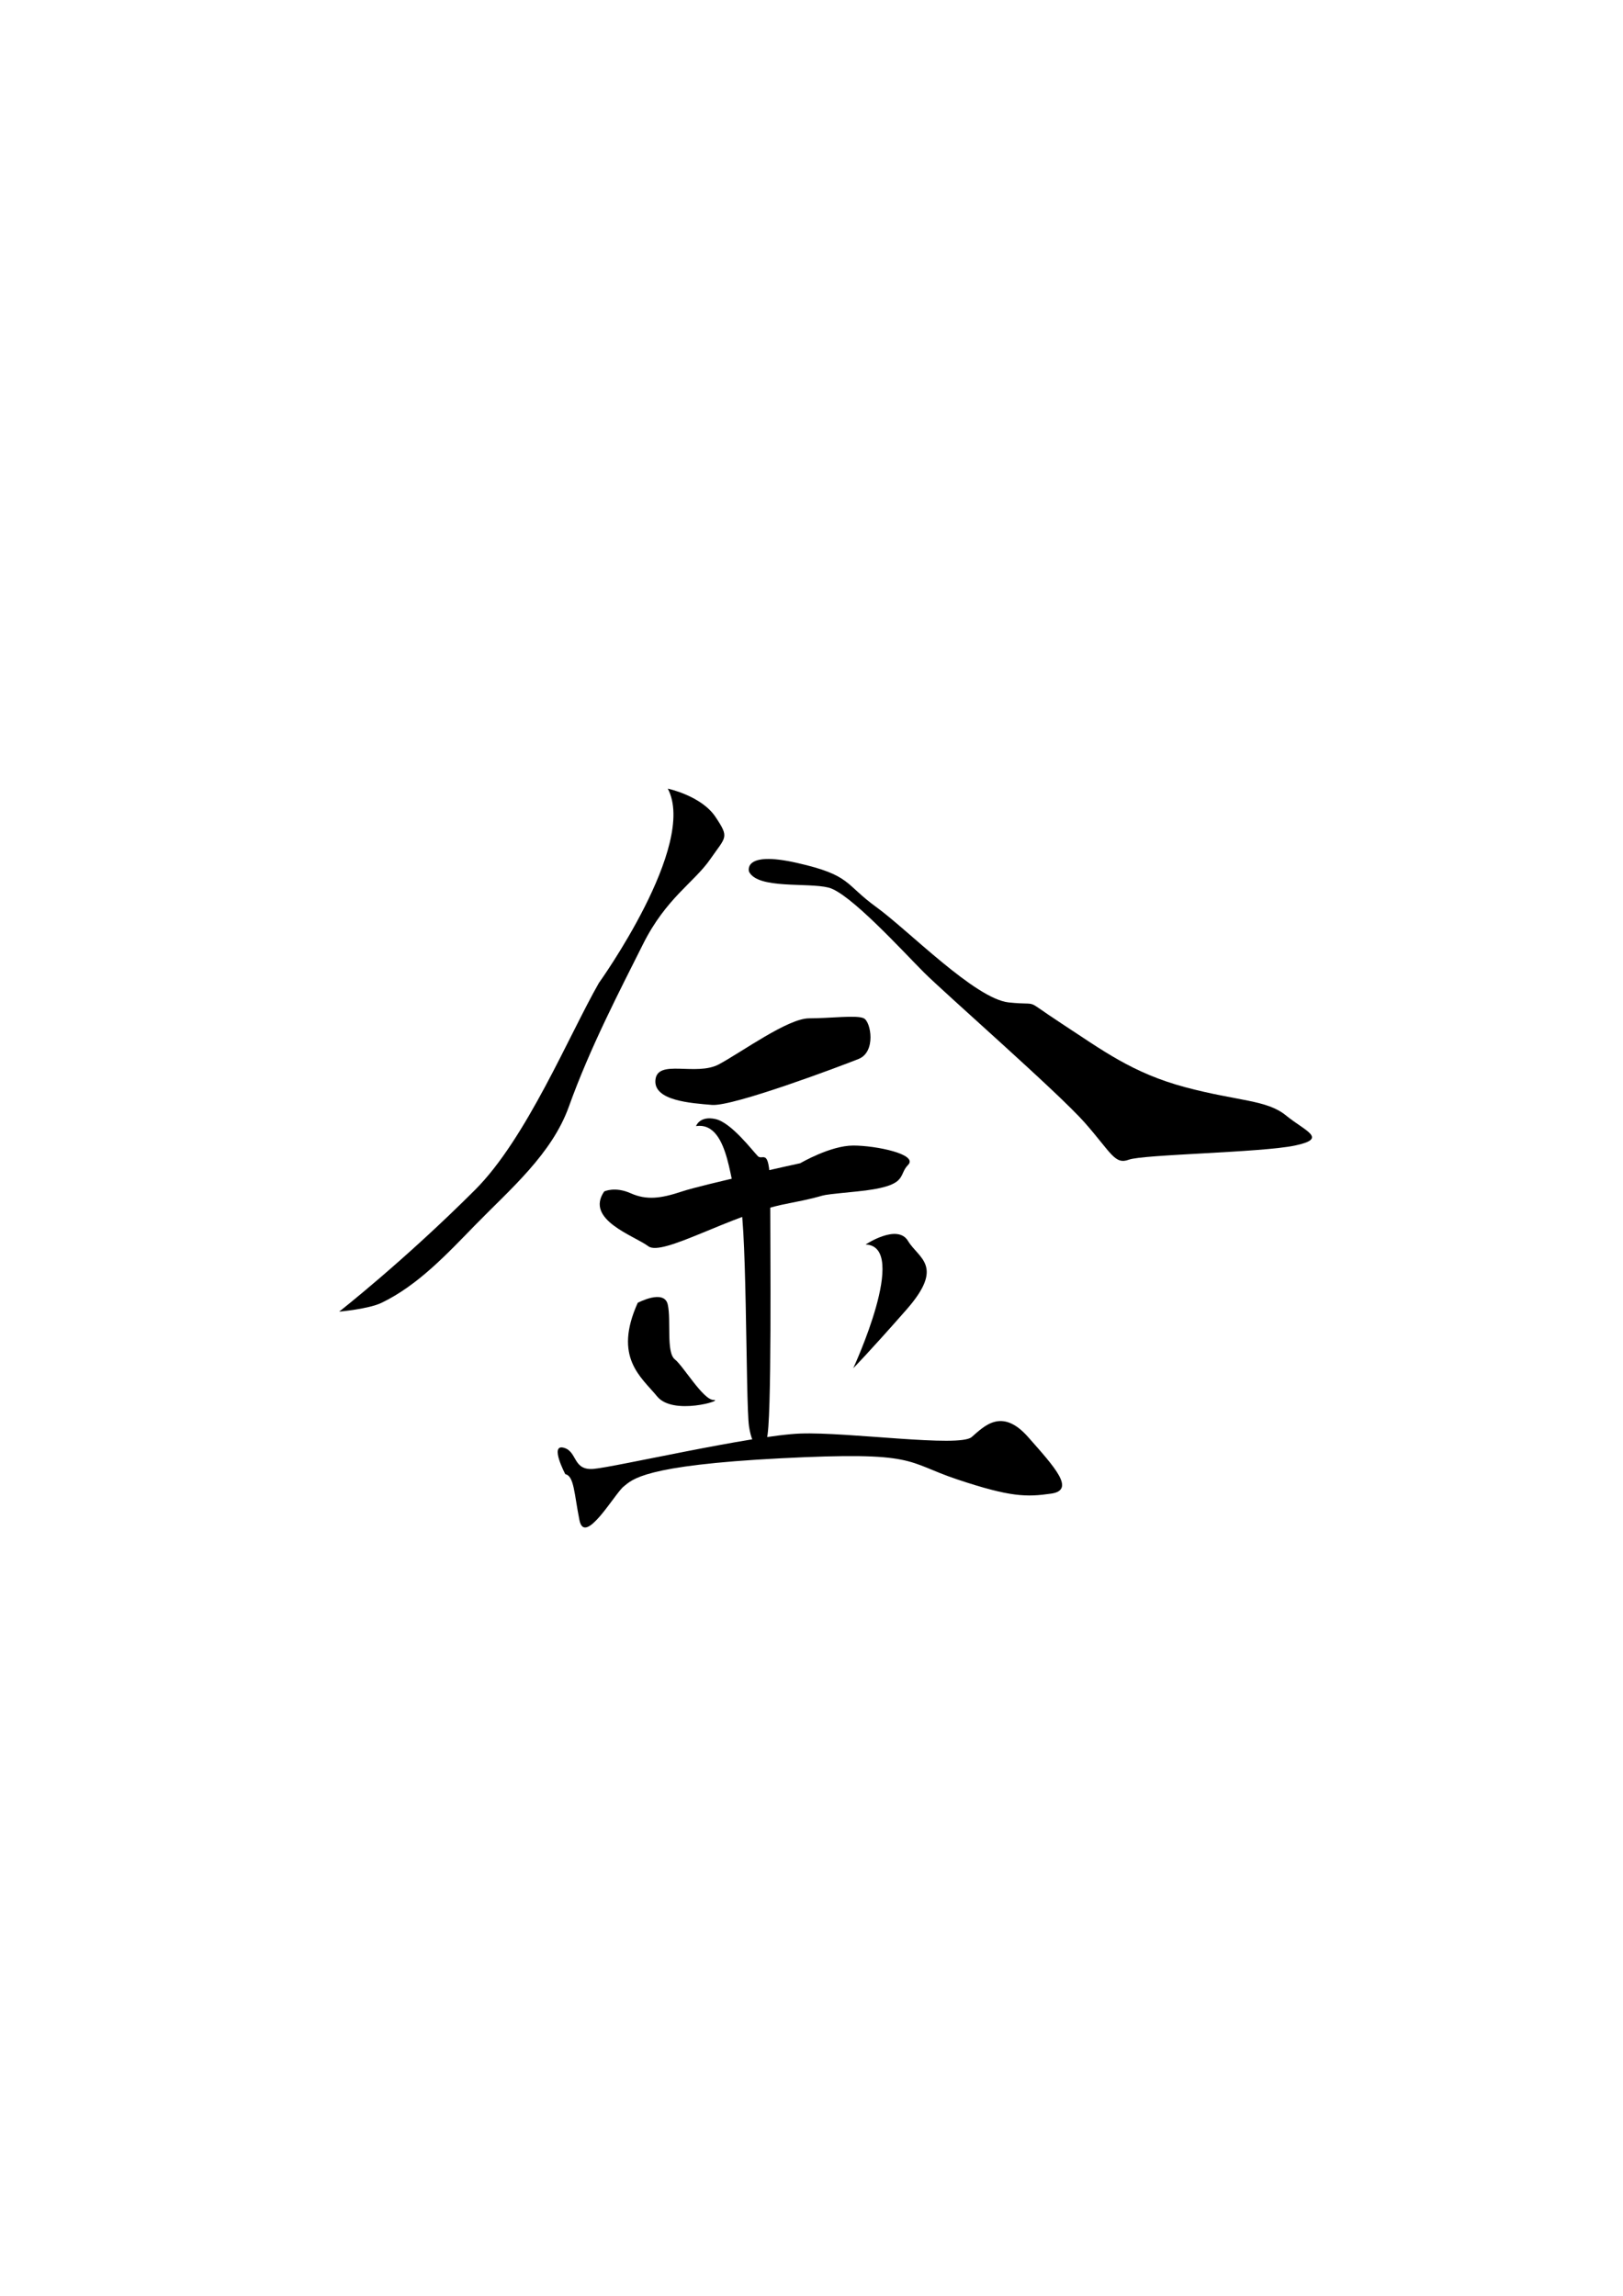 <?xml version="1.0" encoding="UTF-8" standalone="no"?>
<!-- Created with Inkscape (http://www.inkscape.org/) -->

<svg
   xmlns:dc="http://purl.org/dc/elements/1.1/"
   xmlns:cc="http://creativecommons.org/ns#"
   xmlns:rdf="http://www.w3.org/1999/02/22-rdf-syntax-ns#"
   xmlns:svg="http://www.w3.org/2000/svg"
   xmlns="http://www.w3.org/2000/svg"
   xmlns:sodipodi="http://sodipodi.sourceforge.net/DTD/sodipodi-0.dtd"
   xmlns:inkscape="http://www.inkscape.org/namespaces/inkscape"
   width="210mm"
   height="297mm"
   viewBox="0 0 210 297"
   version="1.1"
   id="svg8"
   inkscape:version="0.92.4 (5da689c313, 2019-01-14)"
   sodipodi:docname="U+91D1.svg">
  <defs
     id="defs2" />
  <sodipodi:namedview
     id="base"
     pagecolor="#ffffff"
     bordercolor="#666666"
     borderopacity="1.0"
     inkscape:pageopacity="0.0"
     inkscape:pageshadow="2"
     inkscape:zoom="1.1575153"
     inkscape:cx="497.57983"
     inkscape:cy="560"
     inkscape:document-units="mm"
     inkscape:current-layer="layer2"
     showgrid="false"
     inkscape:window-width="1920"
     inkscape:window-height="1051"
     inkscape:window-x="-9"
     inkscape:window-y="-9"
     inkscape:window-maximized="1" />
  <g
     inkscape:groupmode="layer"
     id="layer2"
     inkscape:label="圖層 2">
    <path
       style="fill:#000000;stroke:none;stroke-width:0.265px;stroke-linecap:butt;stroke-linejoin:miter;stroke-opacity:1;fill-opacity:1"
       d="m 86.403,102.022 c 0,0 4.343,0.914 6.172,3.657 1.829,2.743 1.371,2.514 -0.686,5.486 -2.057,2.972 -5.714,5.029 -8.686,10.972 -2.972,5.943 -6.838,13.33 -9.6,21.029 -2.198,6.127 -7.567,10.658 -12.115,15.315 -3.667,3.755 -7.387,7.779 -12.115,10.057 -1.683,0.811 -5.486,1.143 -5.486,1.143 0,0 8.41,-6.582 17.601,-15.772 6.629,-6.629 12.143,-19.993 16.001,-26.744 0,0 12.8,-17.829 8.915,-25.144 z"
       id="path22"
       inkscape:connector-curvature="0"
       sodipodi:nodetypes="ccsssaacssc" />
    <path
       style="fill:#000000;stroke:none;stroke-width:0.265px;stroke-linecap:butt;stroke-linejoin:miter;stroke-opacity:1;fill-opacity:1"
       d="m 96.917,112.766 c 0,0 -0.914,-2.743 6.172,-1.143 7.086,1.6 6.172,2.743 10.286,5.714 4.114,2.972 12.8,11.886 17.143,12.343 4.343,0.457 1.6,-0.686 6.857,2.743 5.257,3.429 9.143,6.4 16,8.229 6.857,1.829 10.515,1.6 13.029,3.657 2.514,2.057 5.486,2.972 1.143,3.886 -4.343,0.914 -19.658,1.143 -21.486,1.829 -1.829,0.686 -2.286,-0.914 -5.714,-4.8 -3.429,-3.886 -18.058,-16.686 -20.801,-19.429 -2.743,-2.743 -9.6,-10.286 -12.343,-10.972 -2.743,-0.686 -9.143,0.229 -10.286,-2.057 z"
       id="path24"
       inkscape:connector-curvature="0" />
    <path
       style="fill:#000000;stroke:none;stroke-width:0.265px;stroke-linecap:butt;stroke-linejoin:miter;stroke-opacity:1;fill-opacity:1"
       d="m 84.803,139.738 c 0.236,-2.817 5.257,-0.457 8.229,-2.057 2.972,-1.6 8.915,-5.943 11.658,-5.943 2.743,0 6.172,-0.457 7.086,0 0.914,0.457 1.6,4.343 -0.686,5.257 -2.286,0.914 -16.229,6.172 -18.972,5.943 -2.743,-0.229 -7.537,-0.548 -7.315,-3.2 z"
       id="path26"
       inkscape:connector-curvature="0"
       sodipodi:nodetypes="acsccca" />
    <path
       style="fill:#000000;stroke:none;stroke-width:0.265px;stroke-linecap:butt;stroke-linejoin:miter;stroke-opacity:1;fill-opacity:1"
       d="m 78.174,154.138 c 0,0 1.371,-0.686 3.429,0.229 2.057,0.914 3.886,0.686 6.629,-0.229 2.743,-0.914 15.315,-3.657 15.315,-3.657 0,0 3.886,-2.286 6.857,-2.286 2.972,0 8.457,1.143 7.086,2.514 -1.371,1.371 0.229,2.743 -6.629,3.429 -6.857,0.686 -2.057,0.229 -9.143,1.6 -7.086,1.371 -16.001,6.857 -17.829,5.486 -1.829,-1.371 -8.229,-3.429 -5.714,-7.086 z"
       id="path28"
       inkscape:connector-curvature="0" />
    <path
       style="fill:#000000;stroke:none;stroke-width:0.265px;stroke-linecap:butt;stroke-linejoin:miter;stroke-opacity:1;fill-opacity:1"
       d="m 90.06,145.681 c 0,0 0.457,-1.371 2.514,-0.914 2.057,0.457 4.8,4.114 5.486,4.8 0.686,0.686 1.6,-1.6 1.6,5.029 0,6.629 0.229,29.715 -0.457,31.544 -0.686,1.829 -1.829,1.371 -2.286,-1.6 -0.457,-2.972 -0.229,-29.029 -1.371,-29.487 -1.143,-0.457 -0.914,-10.057 -5.486,-9.372 z"
       id="path30"
       inkscape:connector-curvature="0" />
    <path
       style="fill:#000000;stroke:none;stroke-width:0.265px;stroke-linecap:butt;stroke-linejoin:miter;stroke-opacity:1;fill-opacity:1"
       d="m 82.517,168.539 c 0,0 3.429,-1.829 3.886,0.229 0.457,2.057 -0.229,6.172 0.914,7.086 1.143,0.914 3.657,5.257 5.029,5.257 1.371,0 -5.257,2.057 -7.315,-0.457 -2.057,-2.514 -5.714,-5.029 -2.514,-12.115 z"
       id="path32"
       inkscape:connector-curvature="0" />
    <path
       style="fill:#000000;stroke:none;stroke-width:0.265px;stroke-linecap:butt;stroke-linejoin:miter;stroke-opacity:1;fill-opacity:1"
       d="m 112.004,160.996 c 0,0 4.114,-2.743 5.486,-0.457 1.371,2.286 4.8,3.2 -0.229,8.915 -5.029,5.714 -6.857,7.543 -6.857,7.543 0,0 7.315,-15.772 1.6,-16.001 z"
       id="path34"
       inkscape:connector-curvature="0" />
    <path
       style="fill:#000000;stroke:none;stroke-width:0.265px;stroke-linecap:butt;stroke-linejoin:miter;stroke-opacity:1;fill-opacity:1"
       d="m 73.145,190.711 c 0,0 -2.057,-3.886 -0.229,-3.429 1.829,0.457 1.143,2.972 3.886,2.743 2.743,-0.229 20.572,-4.343 26.744,-4.572 6.172,-0.229 20.572,1.829 22.172,0.457 1.6,-1.371 3.886,-3.886 7.315,0 3.429,3.886 6.172,6.857 2.972,7.315 -3.2,0.457 -5.257,0.457 -12.115,-1.829 -6.857,-2.286 -5.029,-3.657 -22.858,-2.743 -17.829,0.914 -19.201,2.743 -20.344,3.657 -1.143,0.914 -5.029,7.772 -5.714,4.343 -0.686,-3.429 -0.686,-5.714 -1.829,-5.943 z"
       id="path36"
       inkscape:connector-curvature="0" />
  </g>
</svg>
